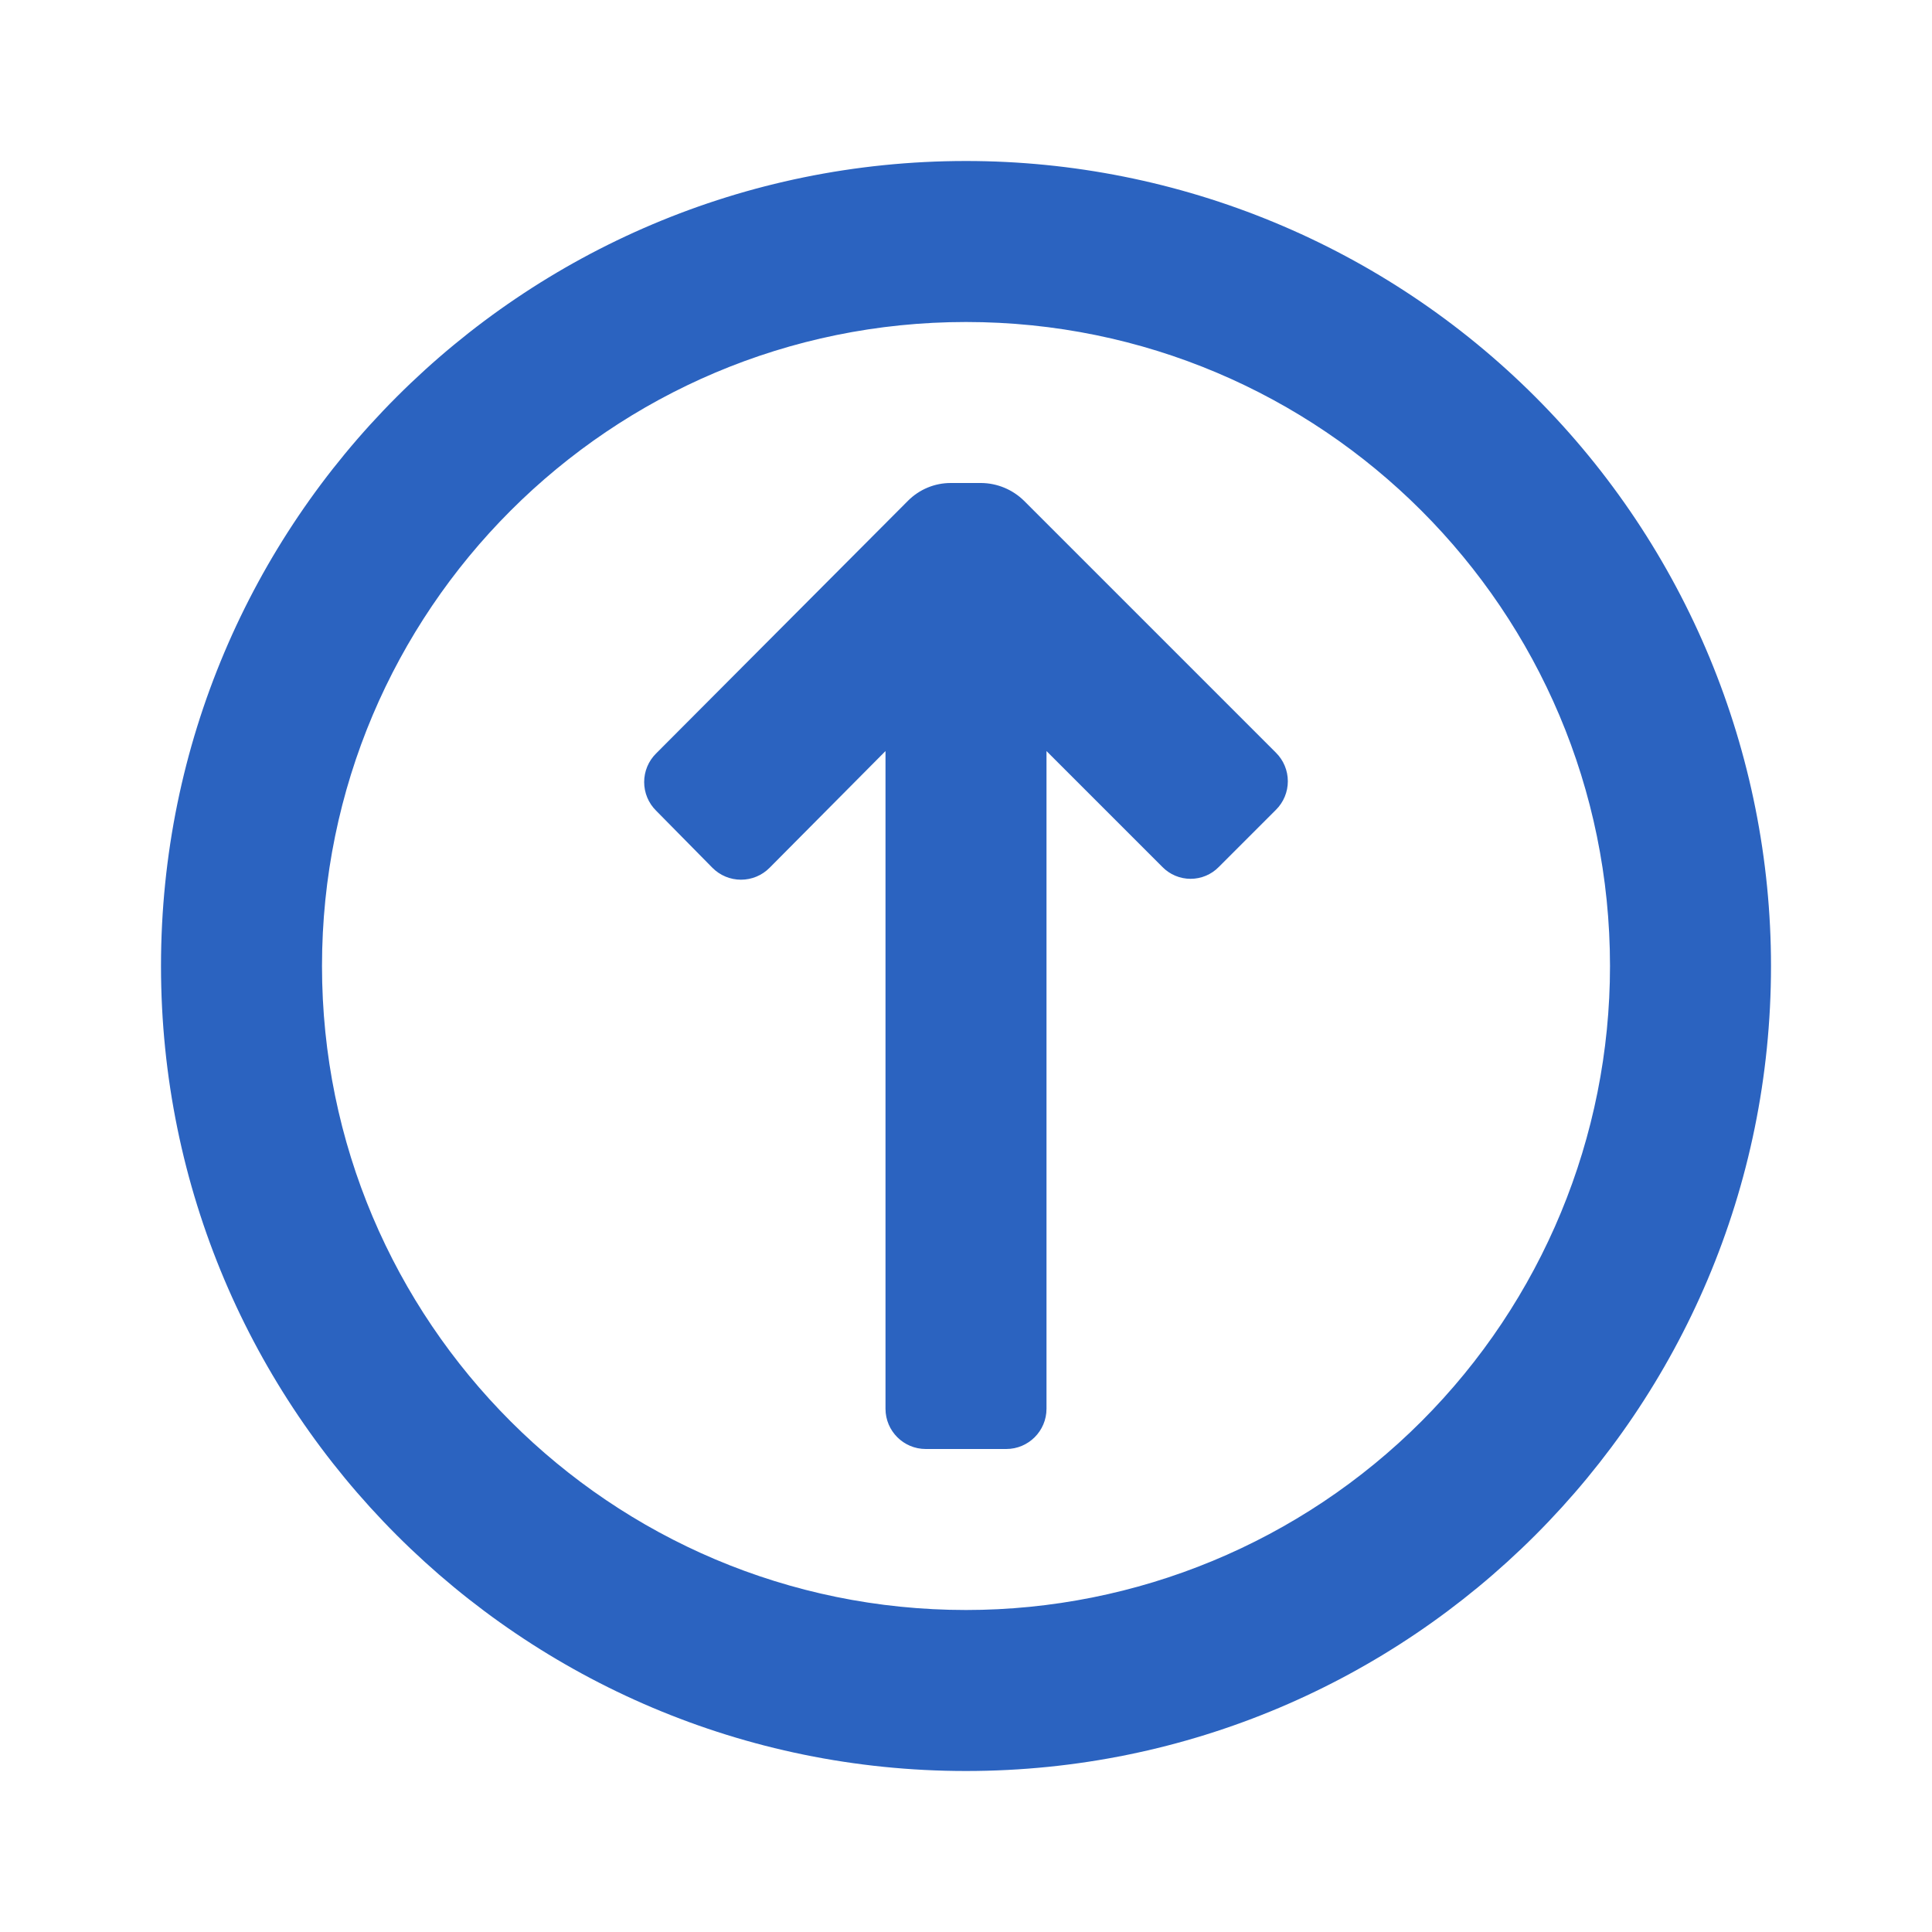 <svg width="24" height="24" viewBox="0 0 24 24" fill="none" xmlns="http://www.w3.org/2000/svg">
<path fill-rule="evenodd" clip-rule="evenodd" d="M12 2C6.477 2 2 6.477 2 12C2 17.523 6.477 22 12 22C17.523 22 22 17.523 22 12C22 9.348 20.946 6.804 19.071 4.929C17.196 3.054 14.652 2 12 2ZM12 20C7.582 20 4 16.418 4 12C4 7.582 7.582 4 12 4C16.418 4 20 7.582 20 12C20 14.122 19.157 16.157 17.657 17.657C16.157 19.157 14.122 20 12 20ZM12.19 6C12.388 6.002 12.578 6.081 12.72 6.22L15.85 9.35C15.945 9.444 15.998 9.572 15.998 9.705C15.998 9.838 15.945 9.966 15.85 10.06L15.14 10.77C15.048 10.864 14.922 10.917 14.79 10.917C14.658 10.917 14.532 10.864 14.44 10.77L13 9.33V17.5C13 17.776 12.776 18 12.5 18H11.5C11.224 18 11 17.776 11 17.5V9.33L9.56 10.78C9.466 10.875 9.338 10.928 9.205 10.928C9.072 10.928 8.944 10.875 8.85 10.78L8.15 10.07C8.055 9.976 8.002 9.848 8.002 9.715C8.002 9.582 8.055 9.454 8.15 9.36L11.28 6.22C11.421 6.079 11.611 6 11.81 6H12.19Z" fill="#2B63C0"/>
</svg>
